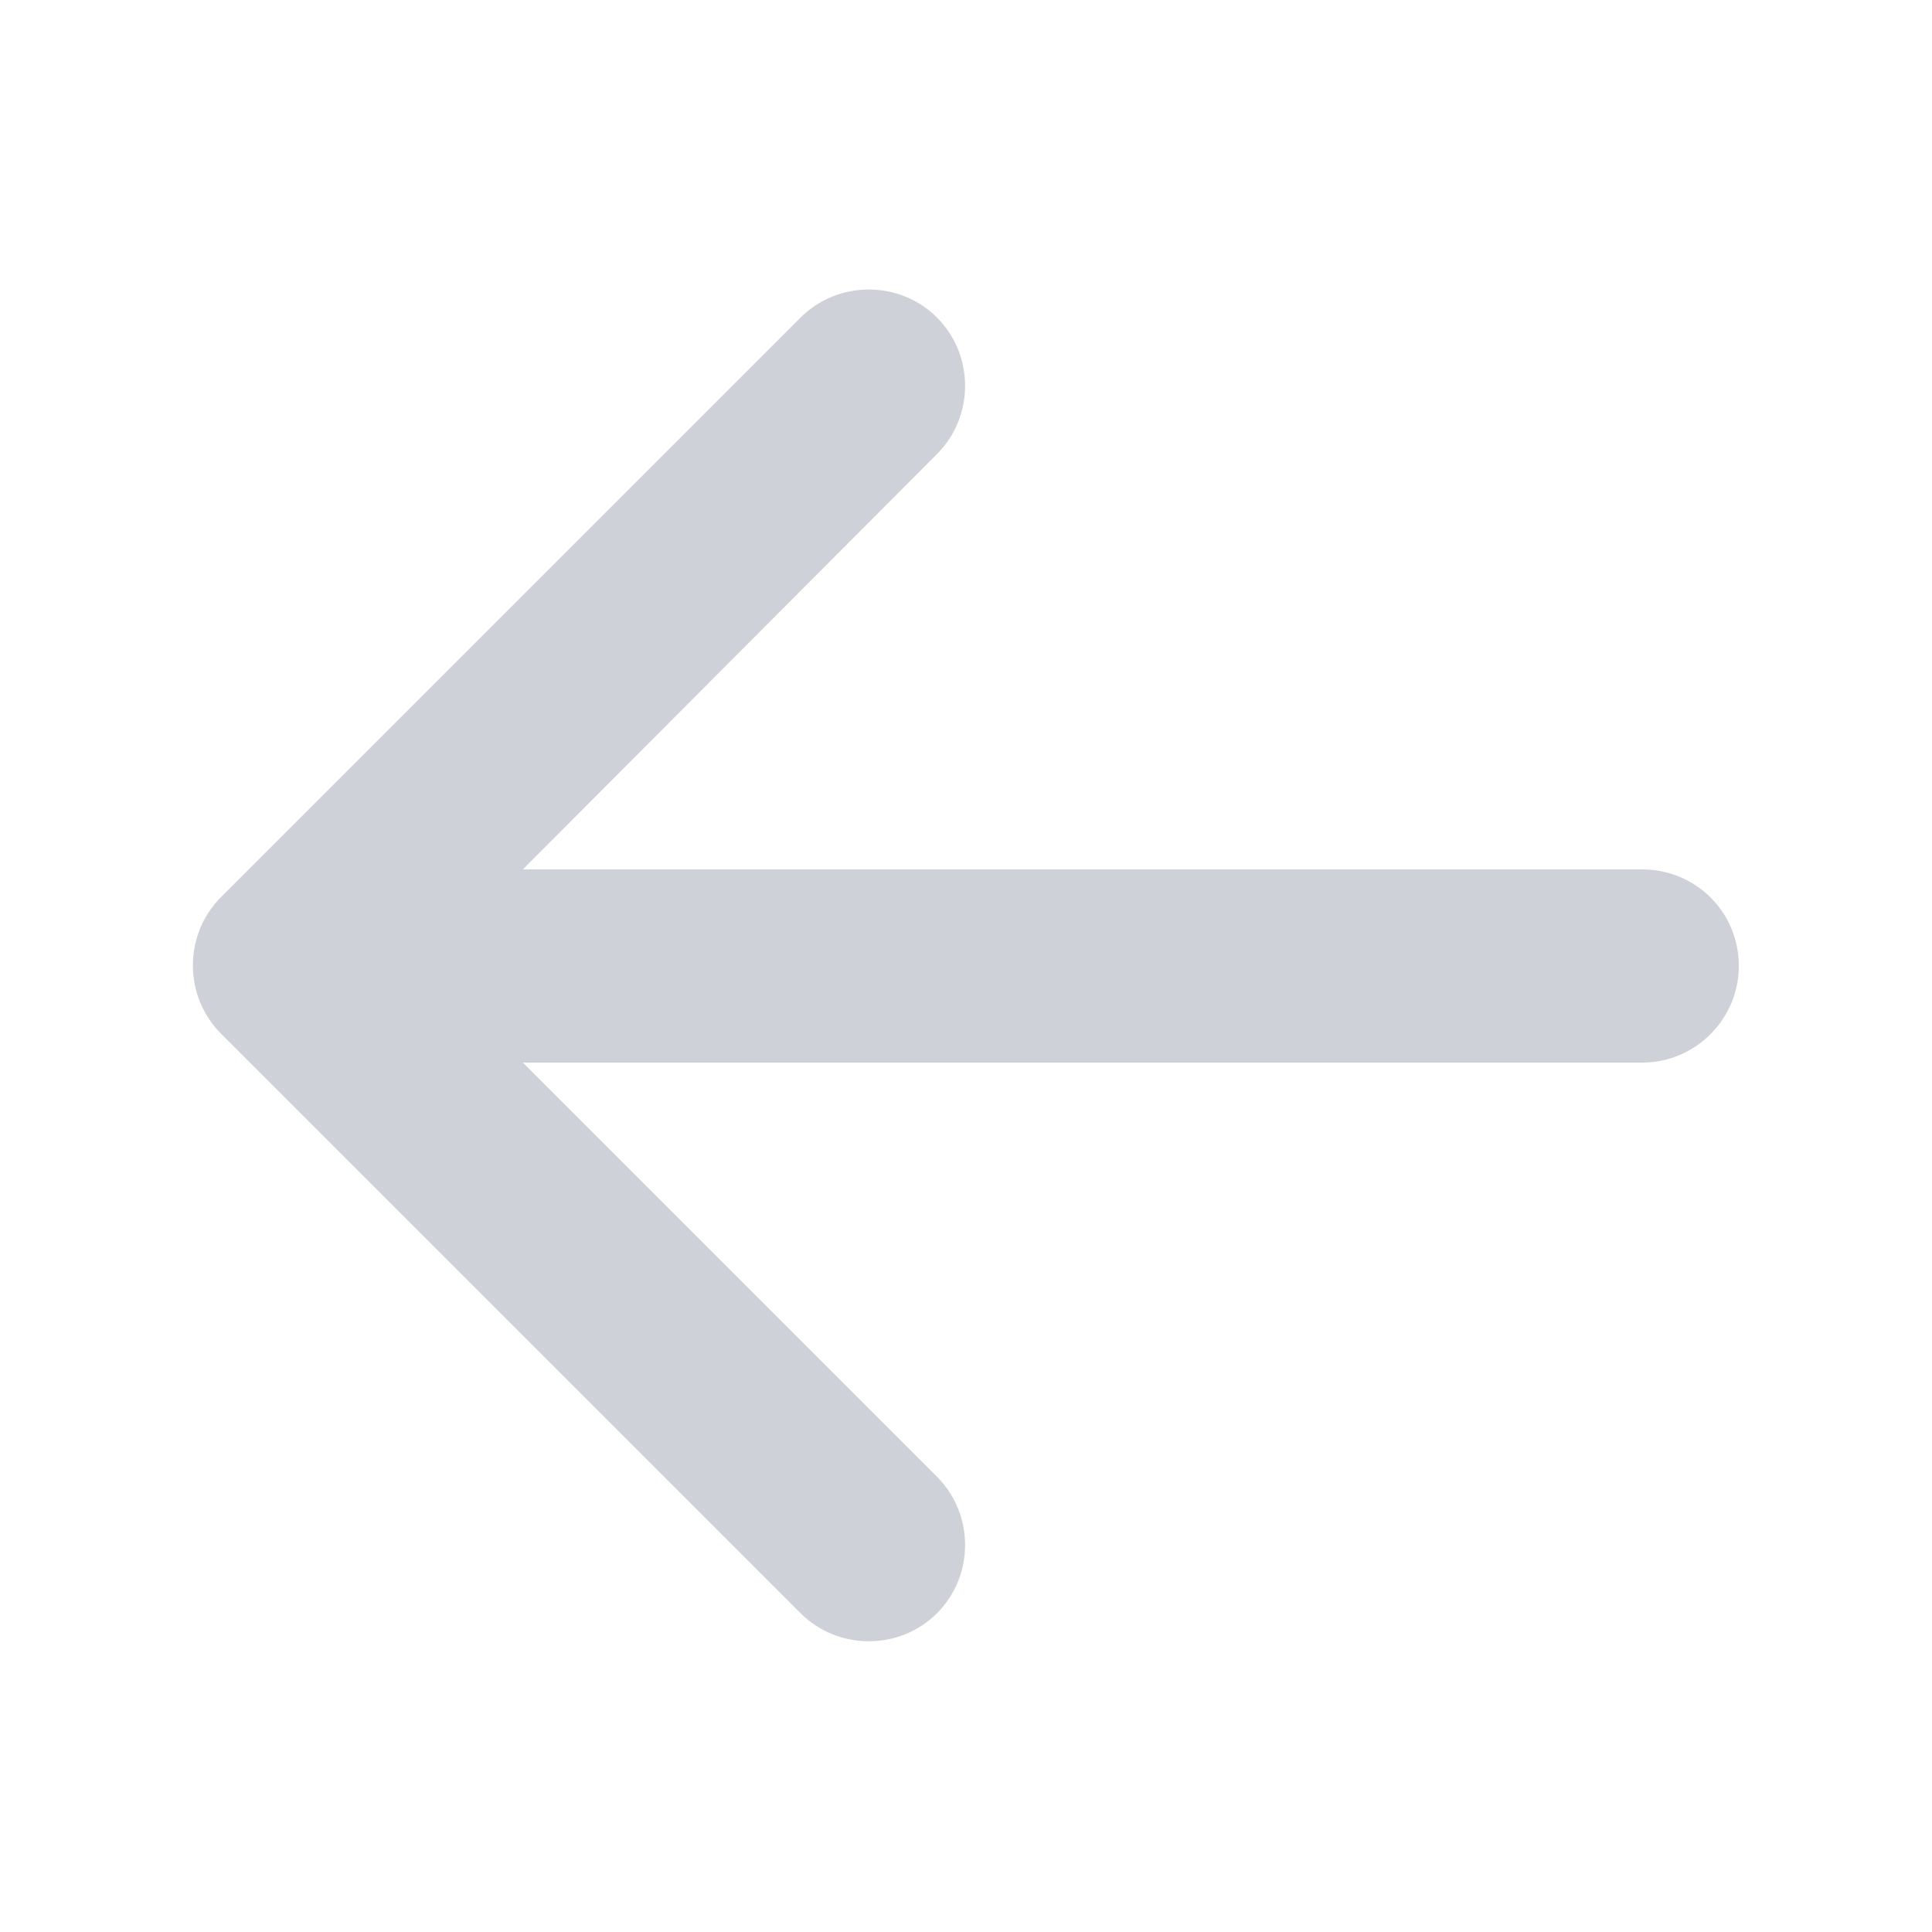 <svg width="16" height="16" viewBox="0 0 16 16" fill="none" xmlns="http://www.w3.org/2000/svg" xmlns:xlink="http://www.w3.org/1999/xlink">
	<desc>
			Created with Pixso.
	</desc>
	<defs>
		<clipPath id="clip266_7932">
			<rect id="left arrow" rx="0" width="15.425" height="15.425" transform="translate(16.288 16.288) rotate(180)" fill="white" fill-opacity="0"/>
		</clipPath>
	</defs>
	<g clip-path="url(#clip266_7932)">
		<path id="Icon" d="M7.76 13.36C7.45 13.67 6.94 13.67 6.63 13.36L1.83 8.56C1.52 8.25 1.52 7.74 1.83 7.43L6.63 2.63C6.94 2.32 7.45 2.32 7.76 2.63C8.07 2.94 8.07 3.45 7.76 3.76L4.33 7.2L13.6 7.2C14.04 7.2 14.4 7.55 14.4 8C14.4 8.44 14.04 8.8 13.6 8.8L4.33 8.8L7.76 12.23C8.07 12.54 8.07 13.05 7.76 13.36Z" fill="#CED1D8" fill-opacity="1" fill-rule="evenodd"/>
	</g>
</svg>
